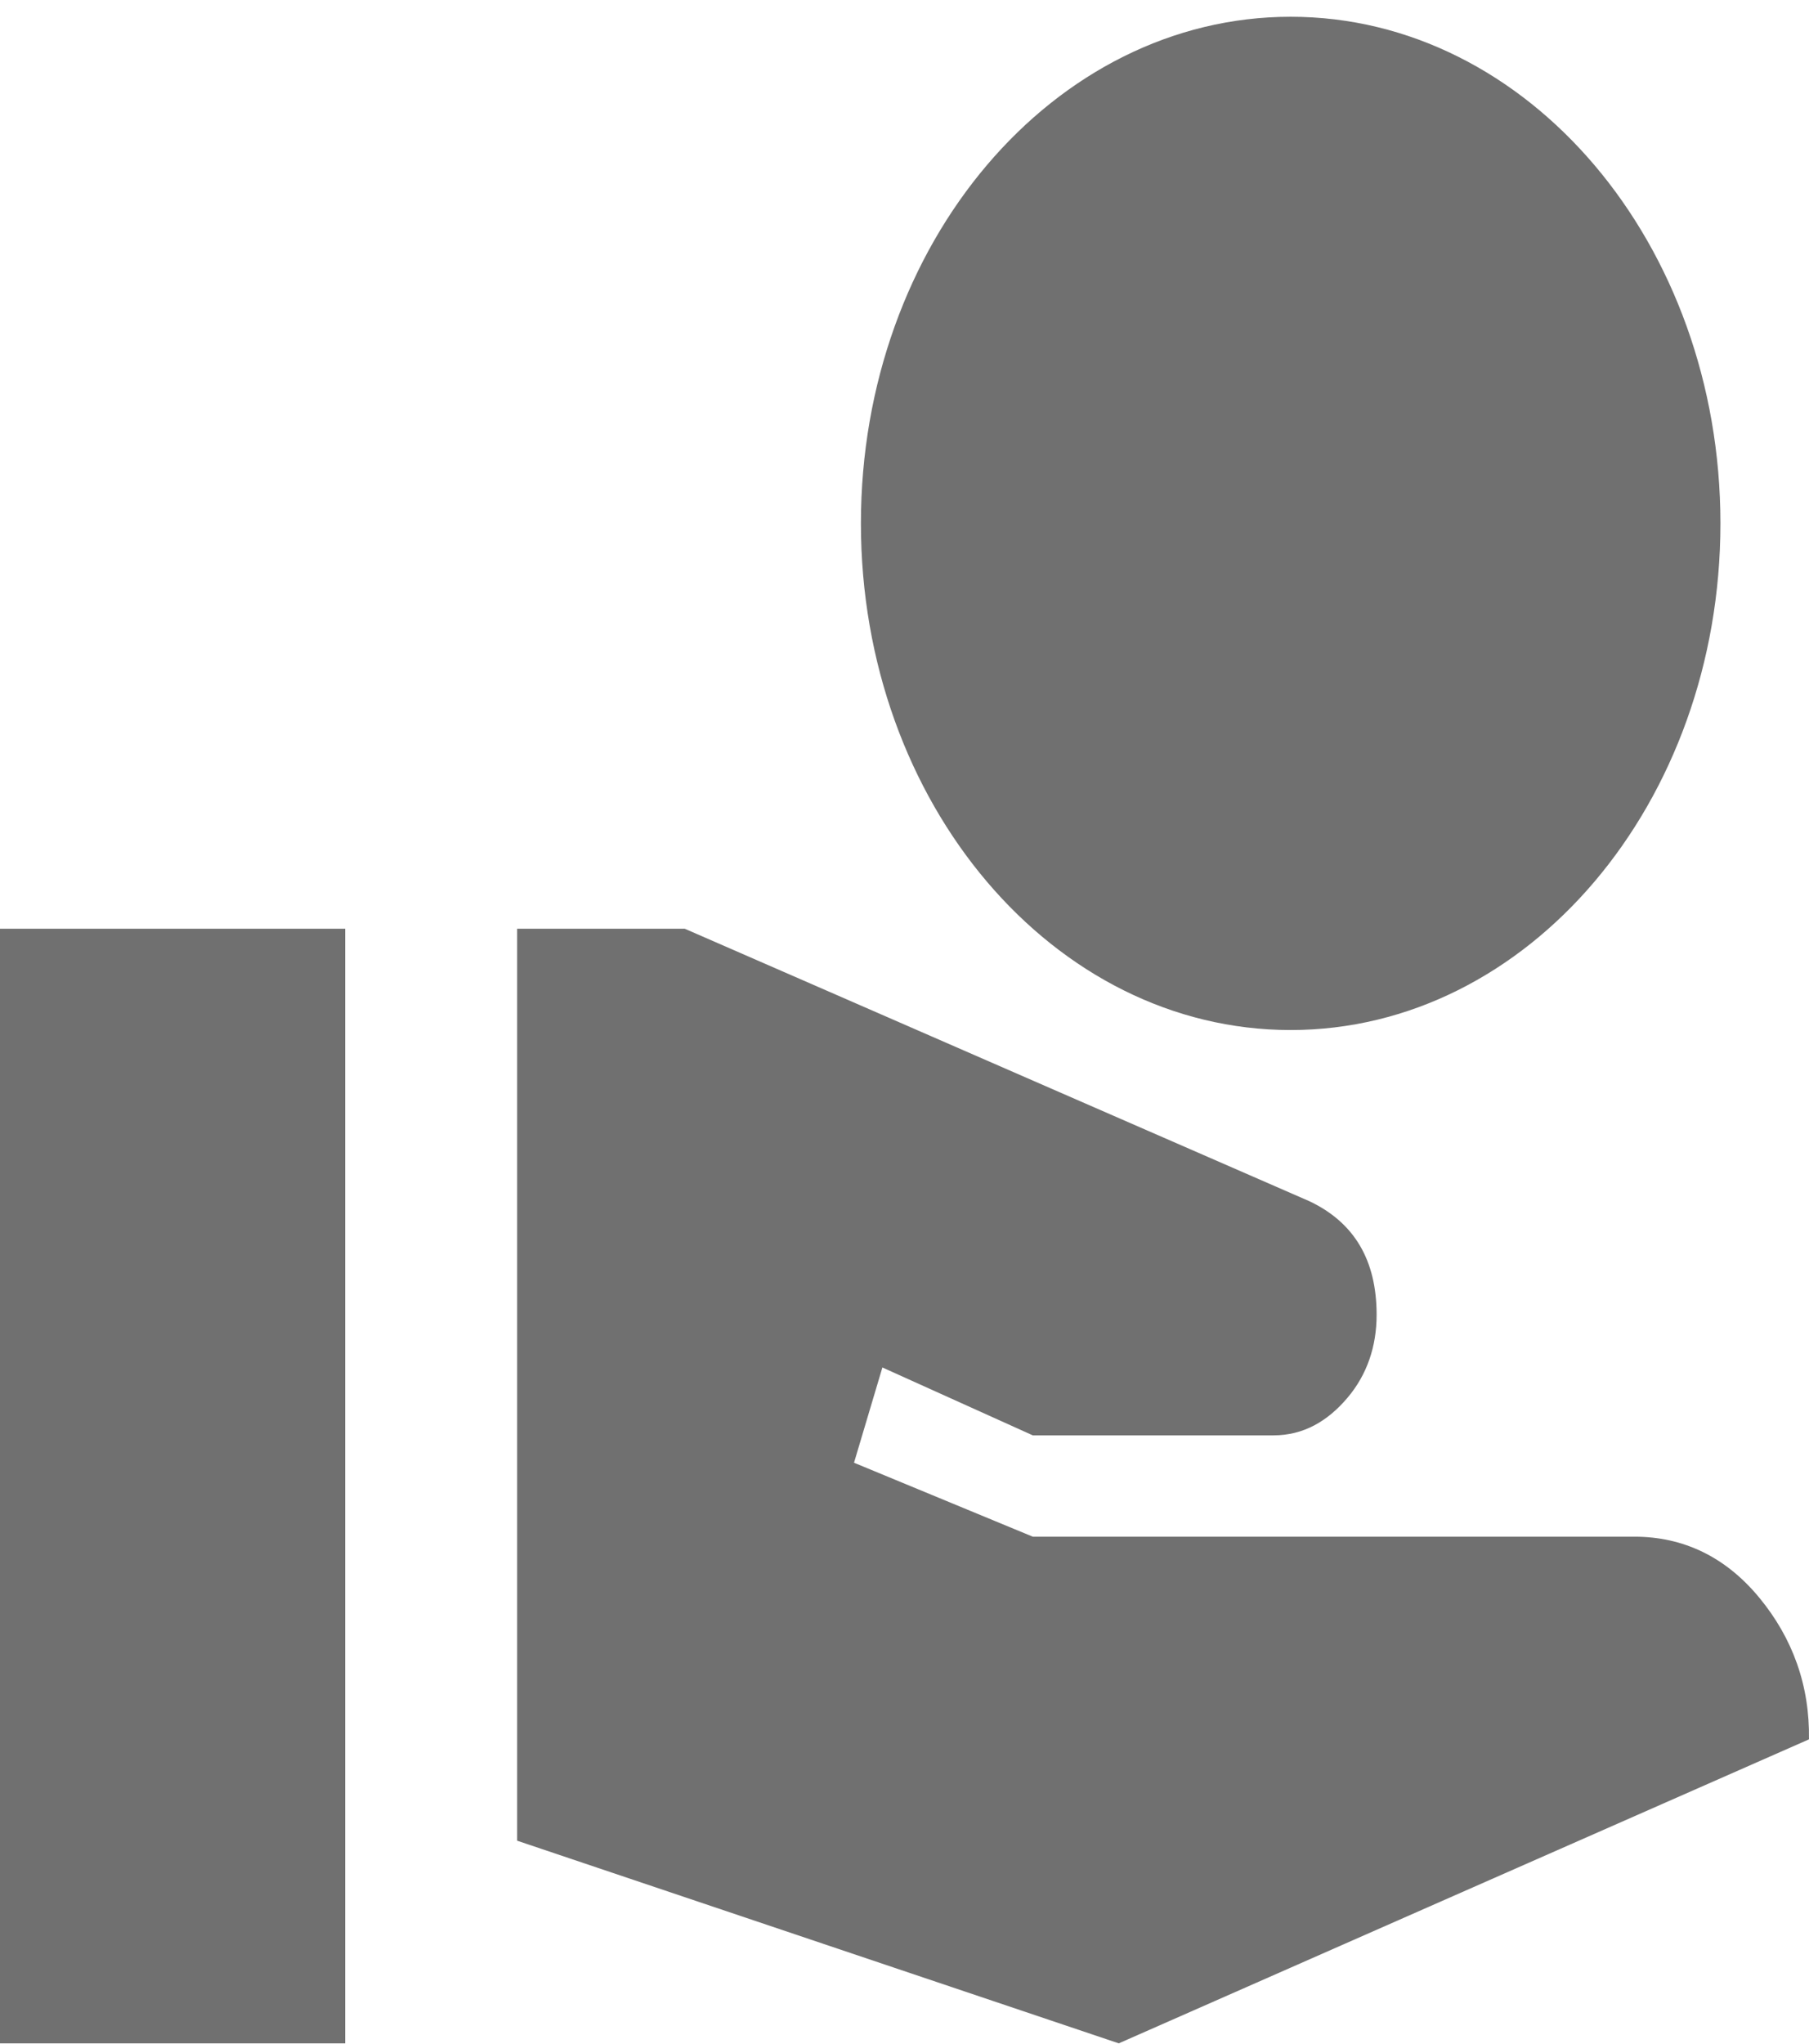<svg width="54" height="61" viewBox="0 0 54 61" fill="none" xmlns="http://www.w3.org/2000/svg">
<path d="M38.528 30.739C45.609 30.739 51.356 23.966 51.356 15.62C51.356 7.274 45.609 0.5 38.528 0.5C31.446 0.5 25.699 7.274 25.699 15.62C25.699 23.966 31.446 30.739 38.528 30.739ZM52.511 47.673C51.51 46.464 50.253 45.859 48.791 45.859H30.83L25.493 43.652L26.34 40.809L30.83 42.835H38.014C38.912 42.835 39.631 42.412 40.221 41.716C40.811 41.021 41.093 40.174 41.093 39.237C41.093 37.604 40.426 36.485 39.092 35.85L20.439 27.715H15.436V54.931L33.396 60.979L53.999 51.907C54.025 50.304 53.512 48.883 52.511 47.673ZM10.304 27.715H0V60.979H10.304V27.715Z" fill="#121212" fill-opacity="0.6"/>
</svg>
